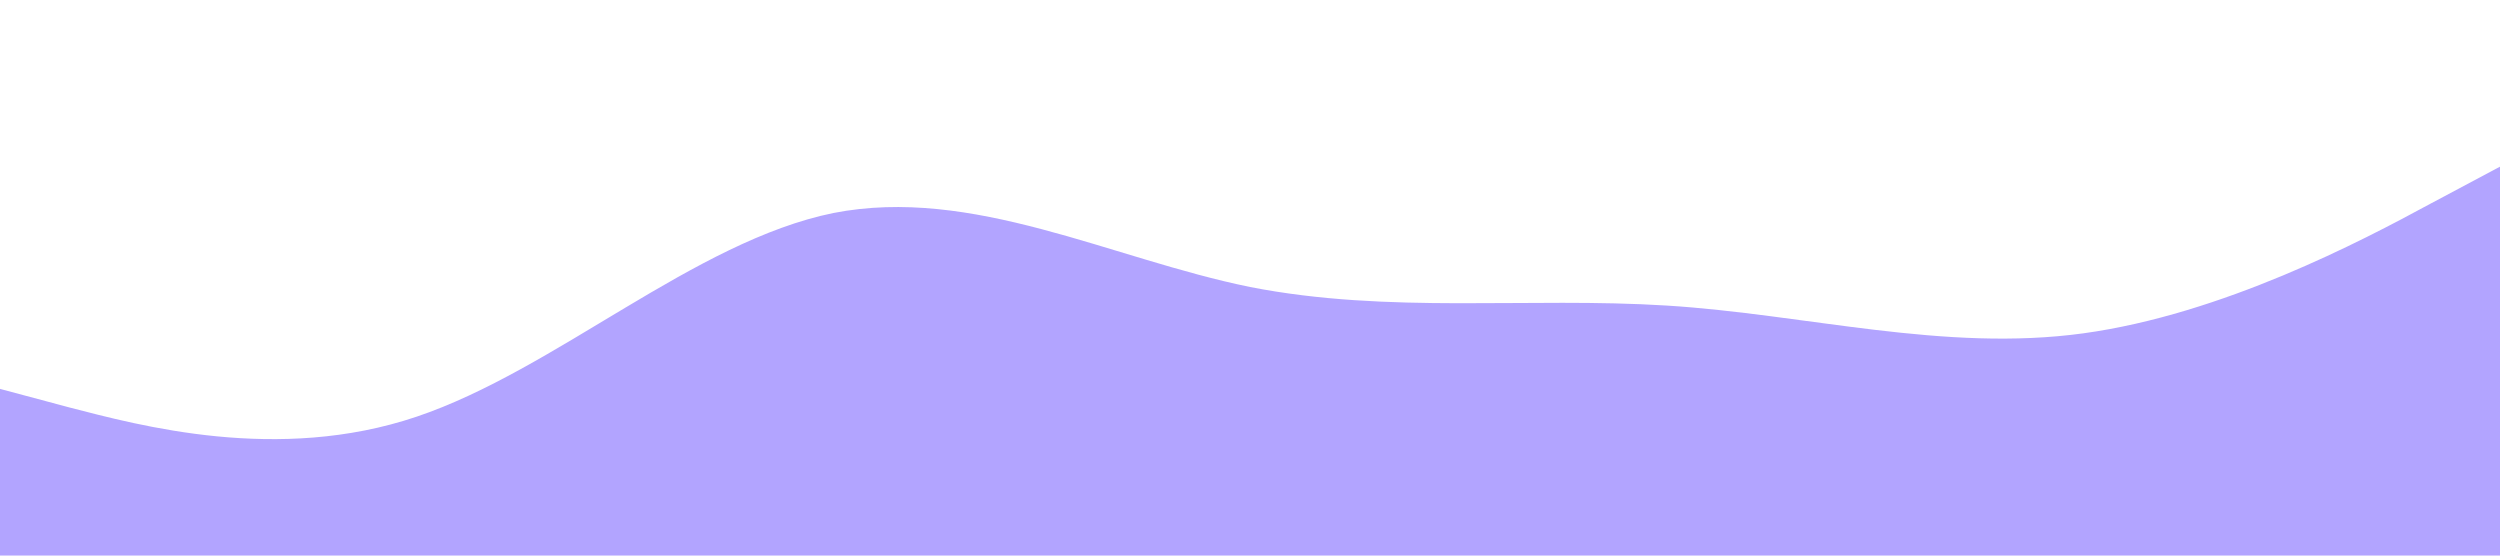 <?xml version="1.0" standalone="no"?><svg xmlns="http://www.w3.org/2000/svg" viewBox="0 0 1440 320"><path fill="#B2A4FF" fill-opacity="1" d="M0,224L40,234.7C80,245,160,267,240,240C320,213,400,139,480,122.7C560,107,640,149,720,165.3C800,181,880,171,960,176C1040,181,1120,203,1200,192C1280,181,1360,139,1400,117.3L1440,96L1440,320L1400,320C1360,320,1280,320,1200,320C1120,320,1040,320,960,320C880,320,800,320,720,320C640,320,560,320,480,320C400,320,320,320,240,320C160,320,80,320,40,320L0,320Z"></path></svg>